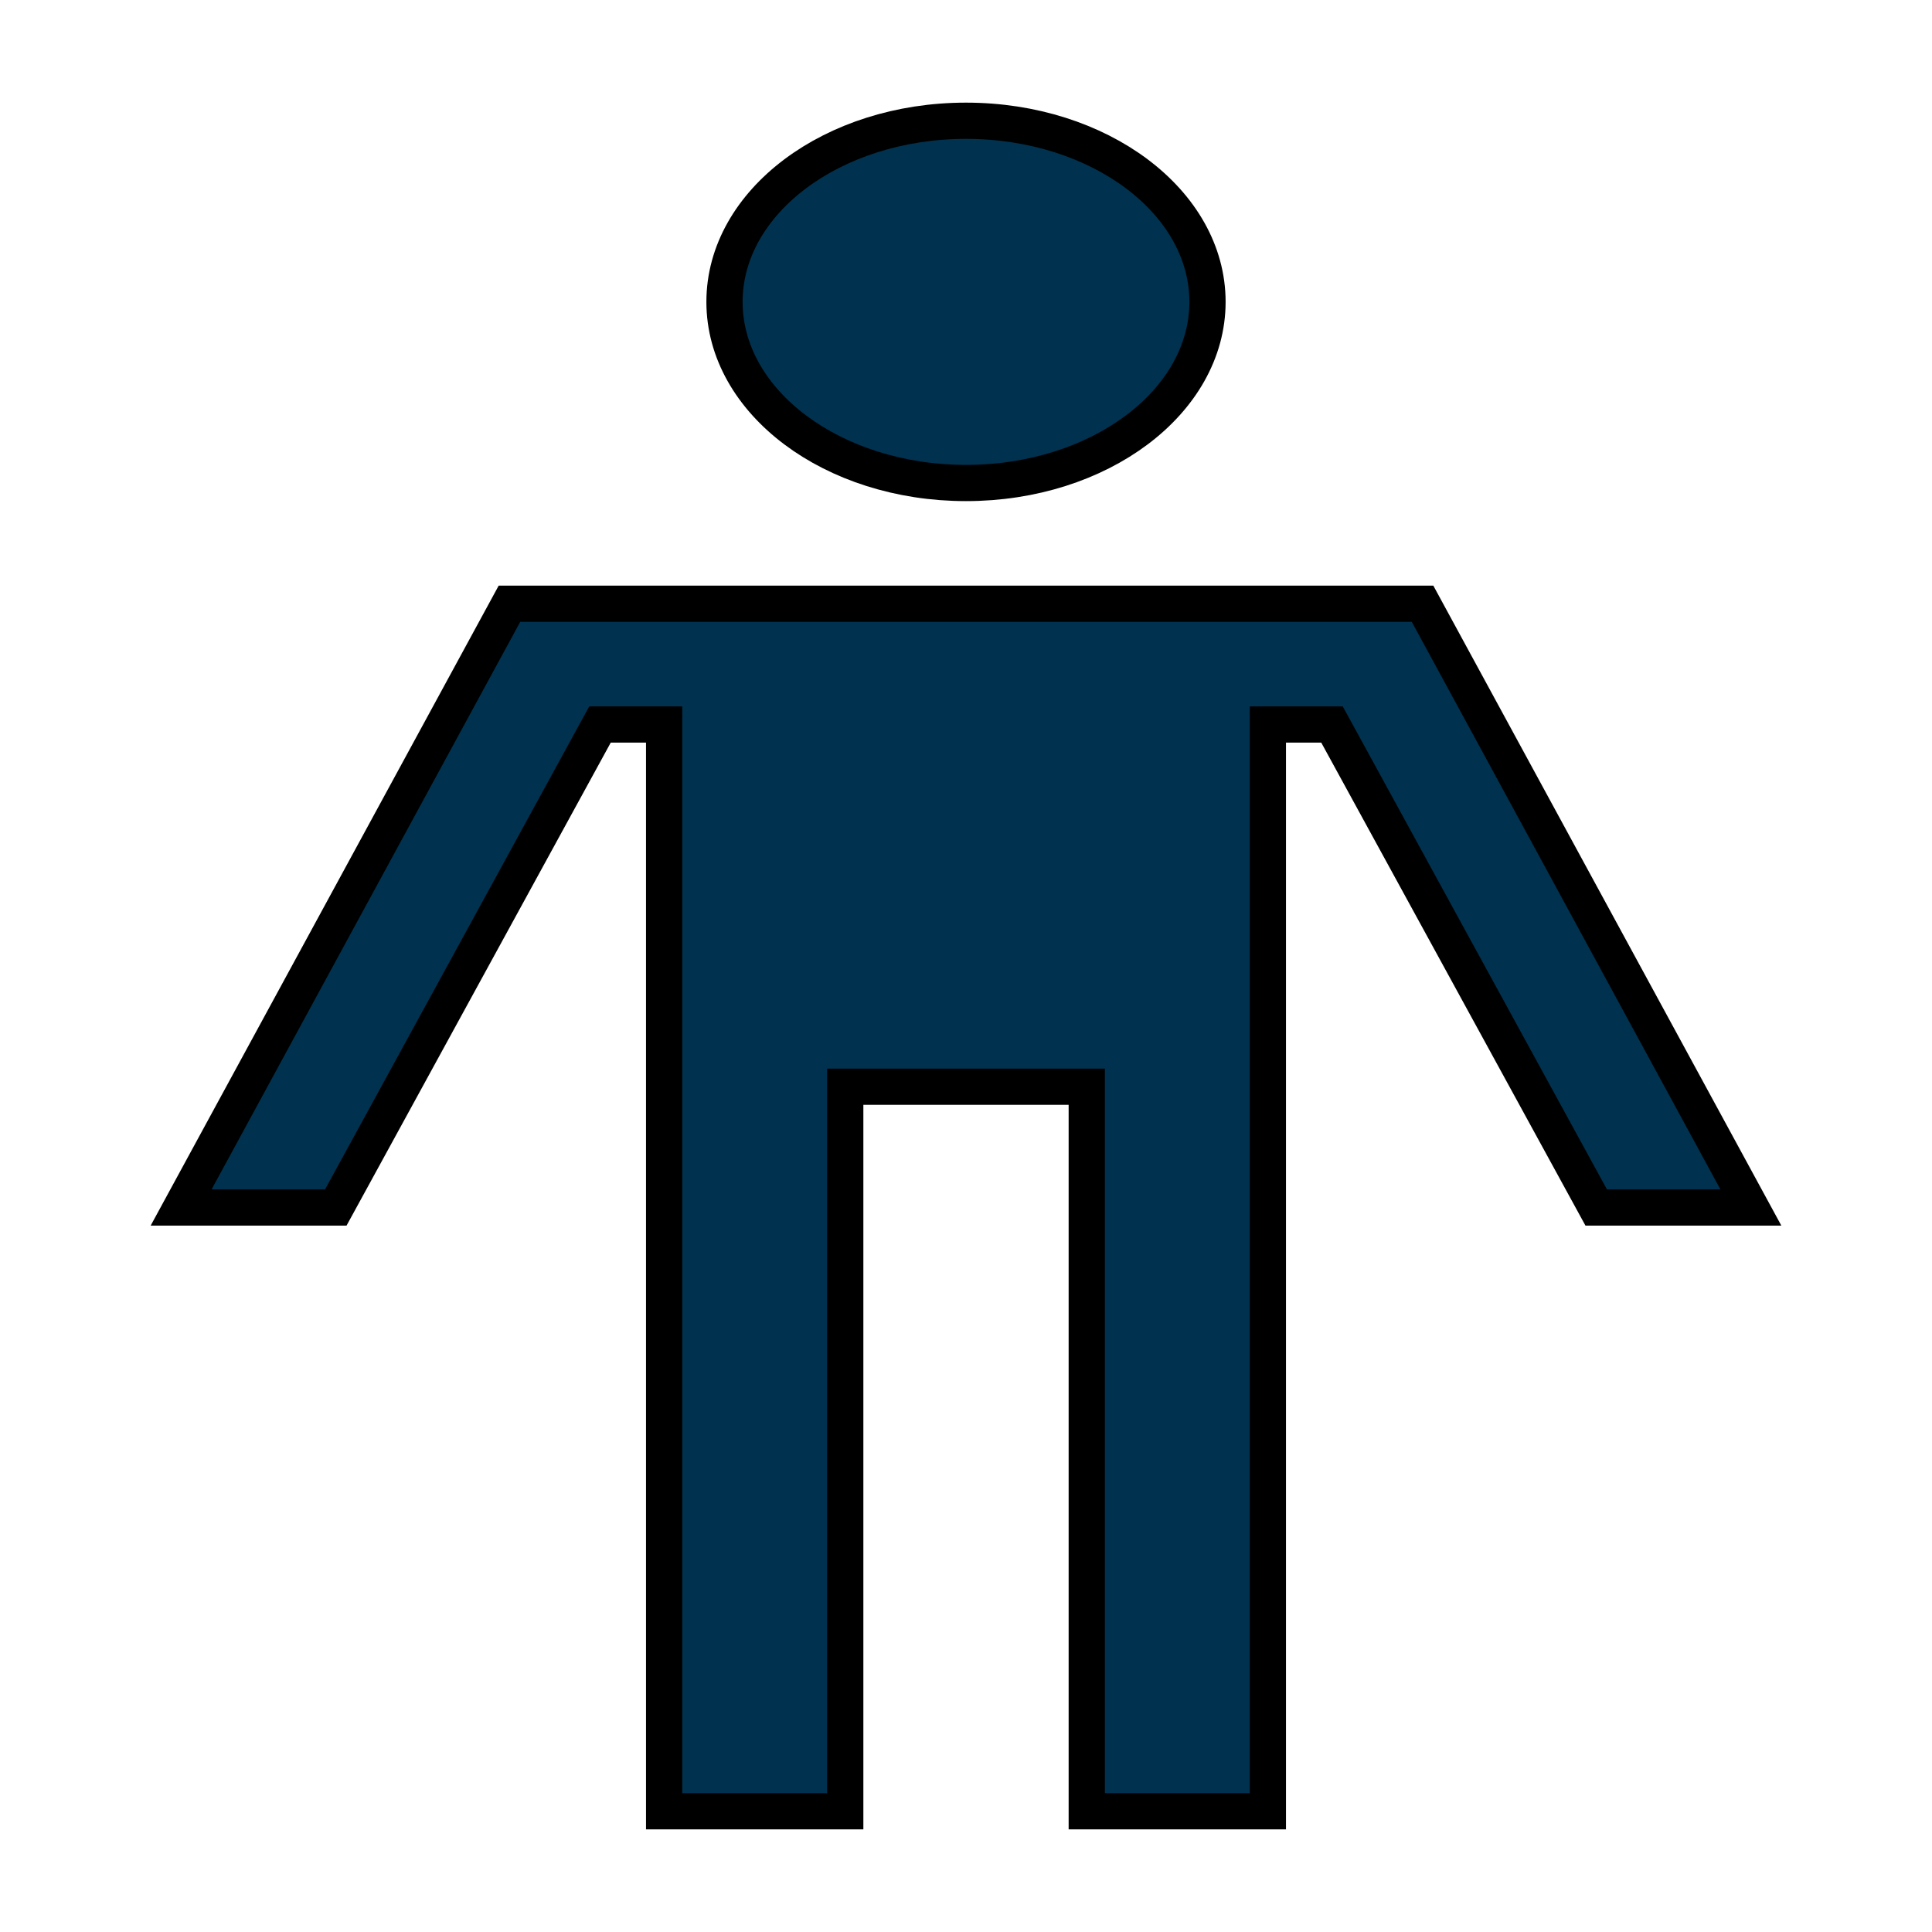 <?xml version="1.0" encoding="UTF-8" standalone="no"?>
<!-- Created with Inkscape (http://www.inkscape.org/) -->

<svg
   xmlns:dc="http://purl.org/dc/elements/1.1/"
   xmlns:cc="http://creativecommons.org/ns#"
   xmlns:rdf="http://www.w3.org/1999/02/22-rdf-syntax-ns#"
   xmlns:svg="http://www.w3.org/2000/svg"
   xmlns="http://www.w3.org/2000/svg"
   xmlns:sodipodi="http://sodipodi.sourceforge.net/DTD/sodipodi-0.dtd"
   xmlns:inkscape="http://www.inkscape.org/namespaces/inkscape"
   width="16px"
   height="16px"
   id="svg2985"
   version="1.1"
   inkscape:version="0.48.4 r9939"
   sodipodi:docname="woman16.svg"
   inkscape:export-filename="/home/harald/NetBeansProjects/JMAdmin/artwork/woman16.png"
   inkscape:export-xdpi="90"
   inkscape:export-ydpi="90">
  <defs
     id="defs2987" />
  <sodipodi:namedview
     id="base"
     pagecolor="#ffffff"
     bordercolor="#666666"
     borderopacity="1.0"
     inkscape:pageopacity="0.0"
     inkscape:pageshadow="2"
     inkscape:zoom="50.5"
     inkscape:cx="8.4920701"
     inkscape:cy="8.0990422"
     inkscape:current-layer="layer2"
     showgrid="true"
     inkscape:grid-bbox="true"
     inkscape:document-units="px"
     inkscape:snap-grids="true"
     inkscape:window-width="1280"
     inkscape:window-height="977"
     inkscape:window-x="0"
     inkscape:window-y="281"
     inkscape:window-maximized="1"
     gridtolerance="10"
     inkscape:snap-global="true"
     inkscape:snap-bbox="true"
     inkscape:snap-nodes="true"
     inkscape:bbox-nodes="true">
    <inkscape:grid
       type="xygrid"
       id="grid2993"
       empspacing="8"
       visible="true"
       enabled="true"
       snapvisiblegridlinesonly="false"
       empcolor="#00009d"
       empopacity="0.471"
       spacingx="0.5px"
       spacingy="0.5px" />
  </sodipodi:namedview>
  <g
     id="layer1"
     inkscape:label="Layer 1"
     inkscape:groupmode="layer"
     style="display:none">
    <path
       style="fill:#00314e;fill-opacity:1;stroke:#000000;stroke-width:0.3;stroke-miterlimit:4;stroke-opacity:1;stroke-dasharray:none"
       d="M 8,1.031 C 6.911,1.031 6.031,1.678 6.031,2.5 6.031,3.322 6.911,4 8,4 9.089,4 9.969,3.322 9.969,2.5 9.969,1.678 9.089,1.031 8,1.031 z M 4.594,5 1,9 2.438,9 5.75,5.312 6.5,8 3,12 6.198,12 6.5,15 7.5,15 7.211,12 9,12 l -0.344,3 1,0 L 10,12 13,12 9.5,8 10.219,5.281 13.562,9 15,9 11.406,5 z"
       id="path3057"
       inkscape:connector-curvature="0"
       sodipodi:nodetypes="sssssccccccccccccccccccccc" />
    <rect
       style="fill:#0e232e;fill-opacity:1;stroke:none"
       id="rect3059"
       width="1.563"
       height="6.831"
       x="25.608"
       y="6.698"
       transform="matrix(1,0,-0.267,0.964,0,0)" />
  </g>
  <g
     inkscape:groupmode="layer"
     id="layer2"
     inkscape:label="Layer"
     style="display:inline"
     sodipodi:insensitive="true">
    <path
       style="fill:#00314e;fill-opacity:1;stroke:#000000;stroke-width:0.3;stroke-miterlimit:4;stroke-opacity:1;stroke-dasharray:none"
       d="M 8,1 C 6.895,1 6,1.672 6,2.5 6,3.328 6.895,4 8,4 9.105,4 10,3.328 10,2.5 10,1.672 9.105,1 8,1 z M 4.219,5 1.5,10 2.781,10 4.969,6 5.5,6 l 0,9 1.5,0 0,-6 2,0 0,6 1.5,0 0,-9 0.531,0 2.188,4 L 14.5,10 11.781,5 z"
       id="path3913"
       inkscape:connector-curvature="0"
       sodipodi:nodetypes="sssssccccccccccccccccc" />
  </g>
</svg>
